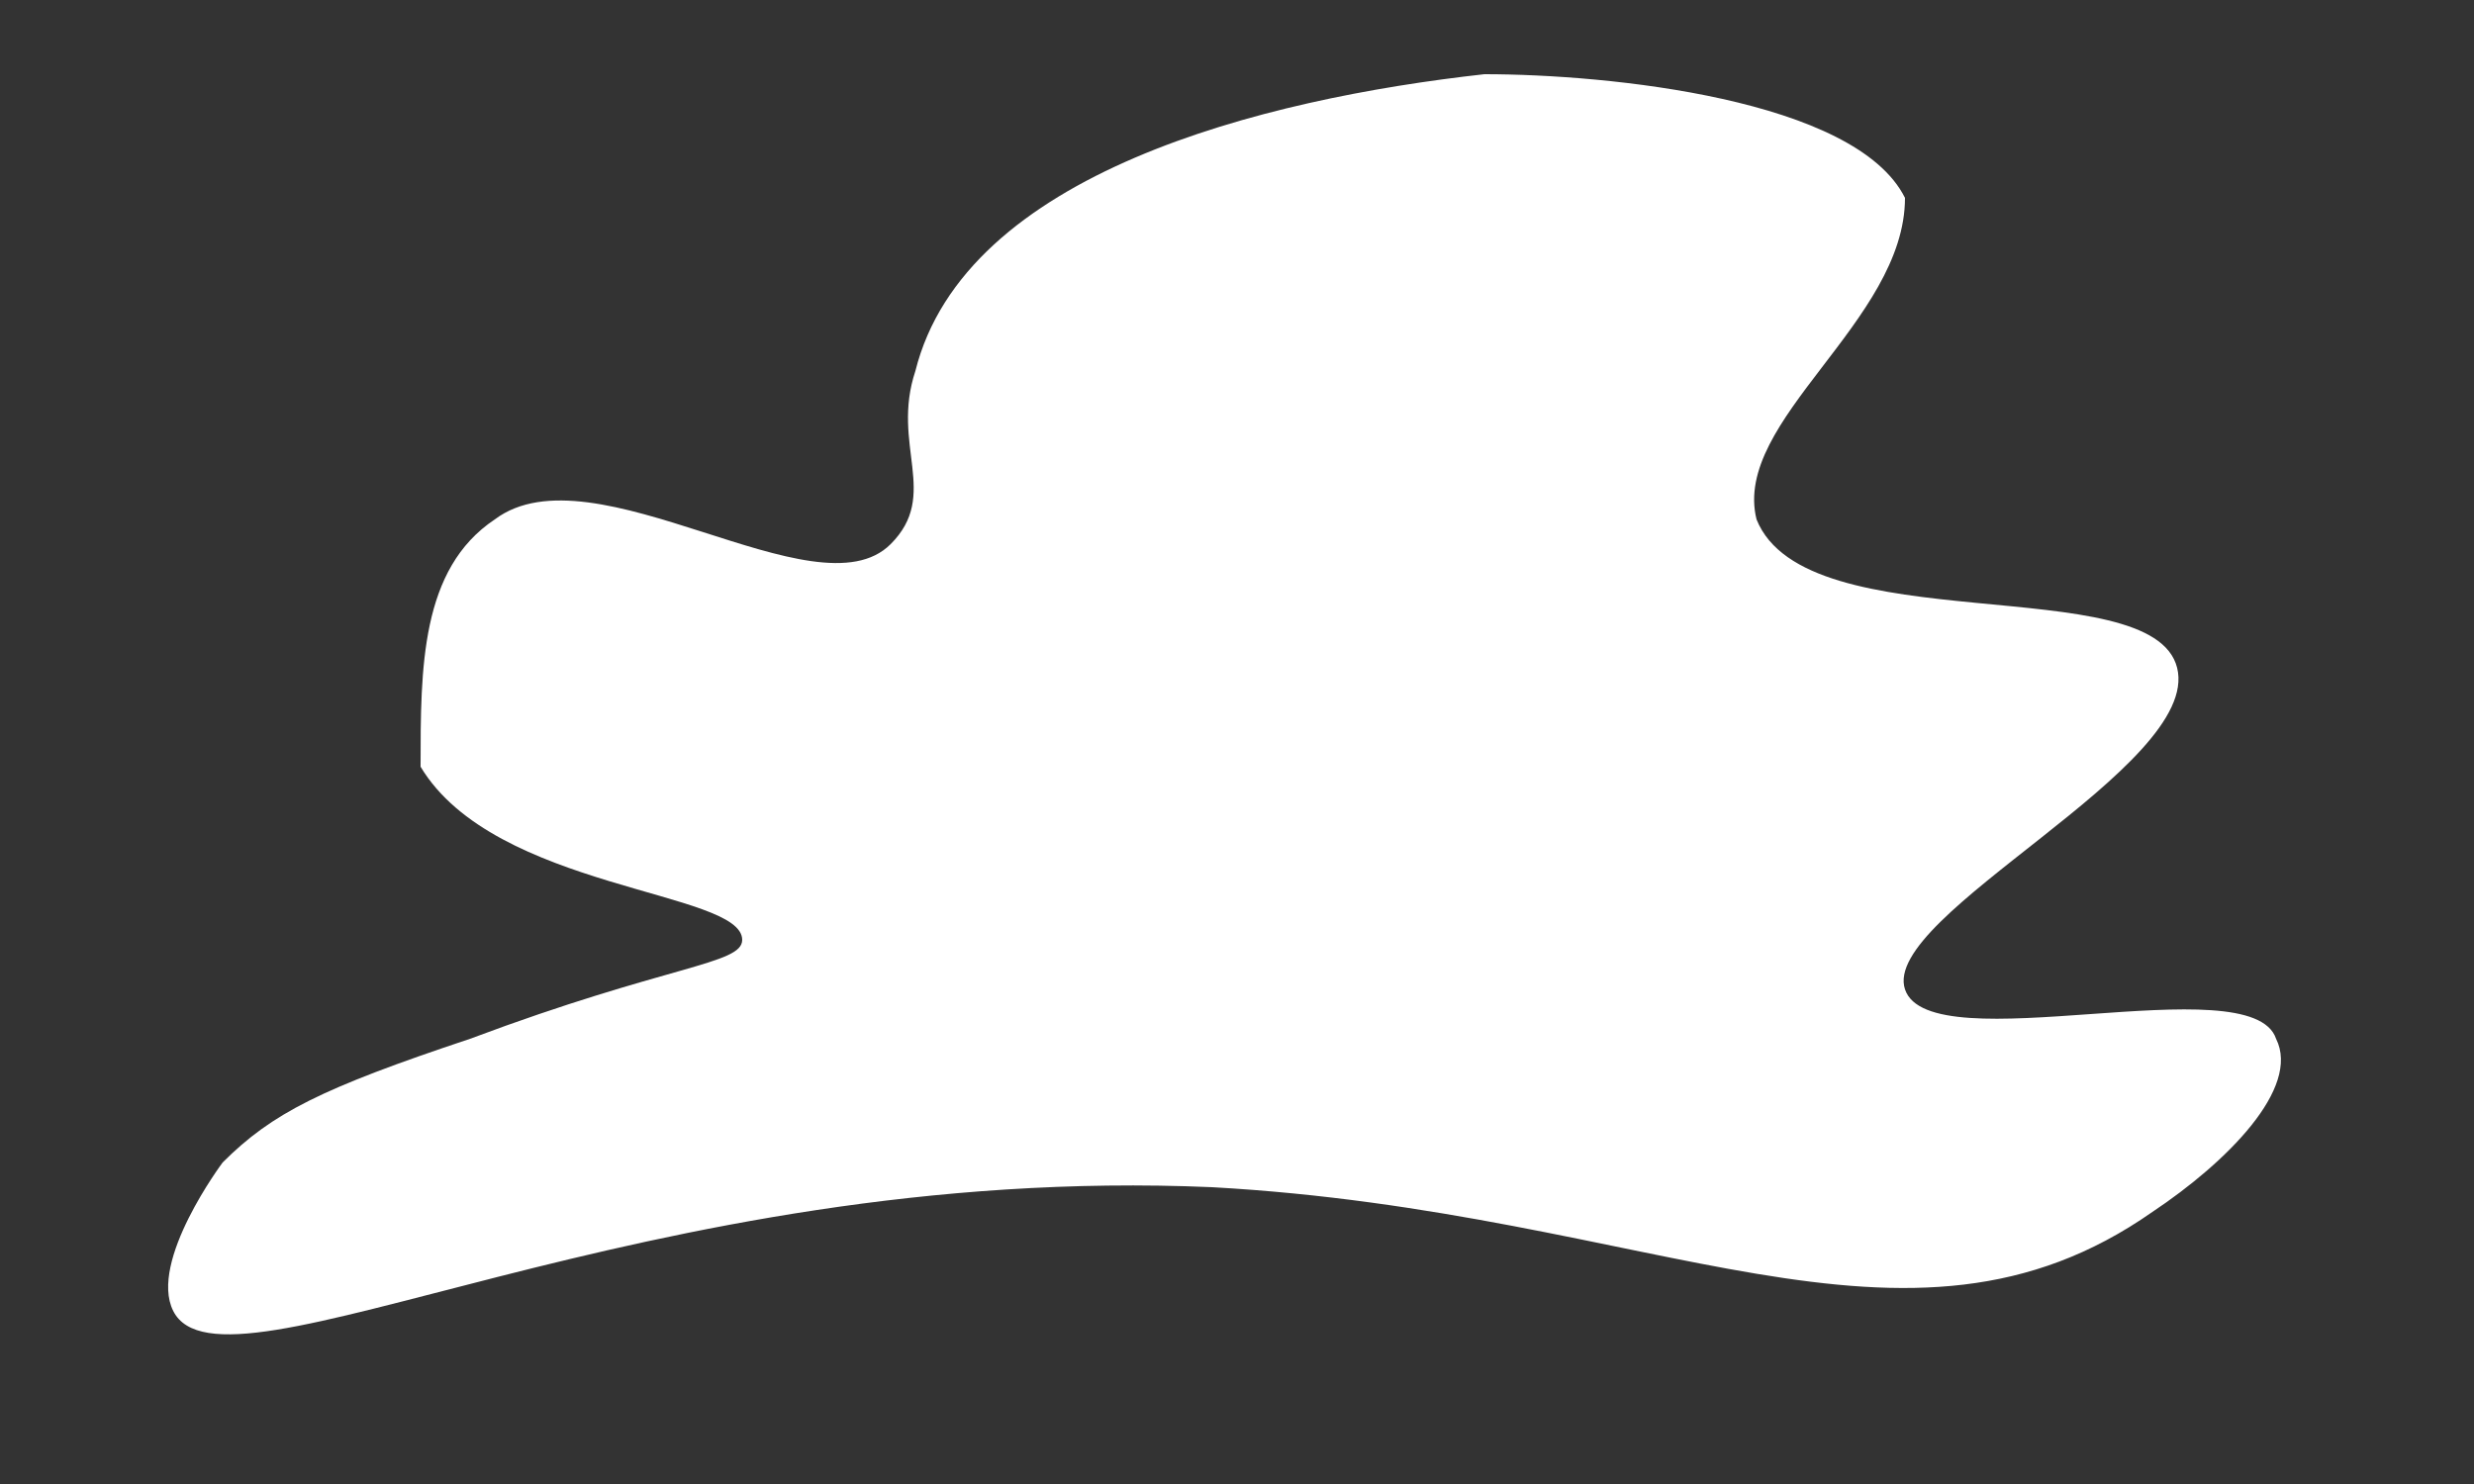 <?xml version="1.0" encoding="utf-8"?>
<!-- Generator: Adobe Illustrator 25.2.1, SVG Export Plug-In . SVG Version: 6.00 Build 0)  -->
<svg version="1.1" id="Capa_1" xmlns="http://www.w3.org/2000/svg" xmlns:xlink="http://www.w3.org/1999/xlink" x="0px" y="0px"
	 viewBox="0 0 10 6" style="enable-background:new 0 0 10 6;" xml:space="preserve">
<rect x="0" y="0" width="10" height="6" fill="#333333" stroke="none"/>
<style type="text/css">
	.st0{fill:#FFFFFF;}
</style>
<path class="st0" d="M7.7,4c0.1,0.3,1.4-0.1,1.5,0.2C9.3,4.4,9,4.7,8.7,4.9c-1,0.7-2,0-3.8-0.1C2.6,4.7,0.9,5.7,0.7,5.3
	C0.6,5.1,0.9,4.7,0.9,4.7c0.2-0.2,0.4-0.3,1-0.5c0.8-0.3,1.1-0.3,1.1-0.4c0-0.2-1-0.2-1.3-0.7C1.7,2.7,1.7,2.3,2,2.1
	c0.4-0.3,1.3,0.4,1.6,0.1c0.2-0.2,0-0.4,0.1-0.7c0.2-0.8,1.4-1.1,2.3-1.2c0.5,0,1.5,0.1,1.7,0.5C7.7,1.3,7,1.7,7.1,2.1
	c0.2,0.5,1.6,0.2,1.7,0.6C8.9,3.1,7.6,3.7,7.7,4z"/>
</svg>
